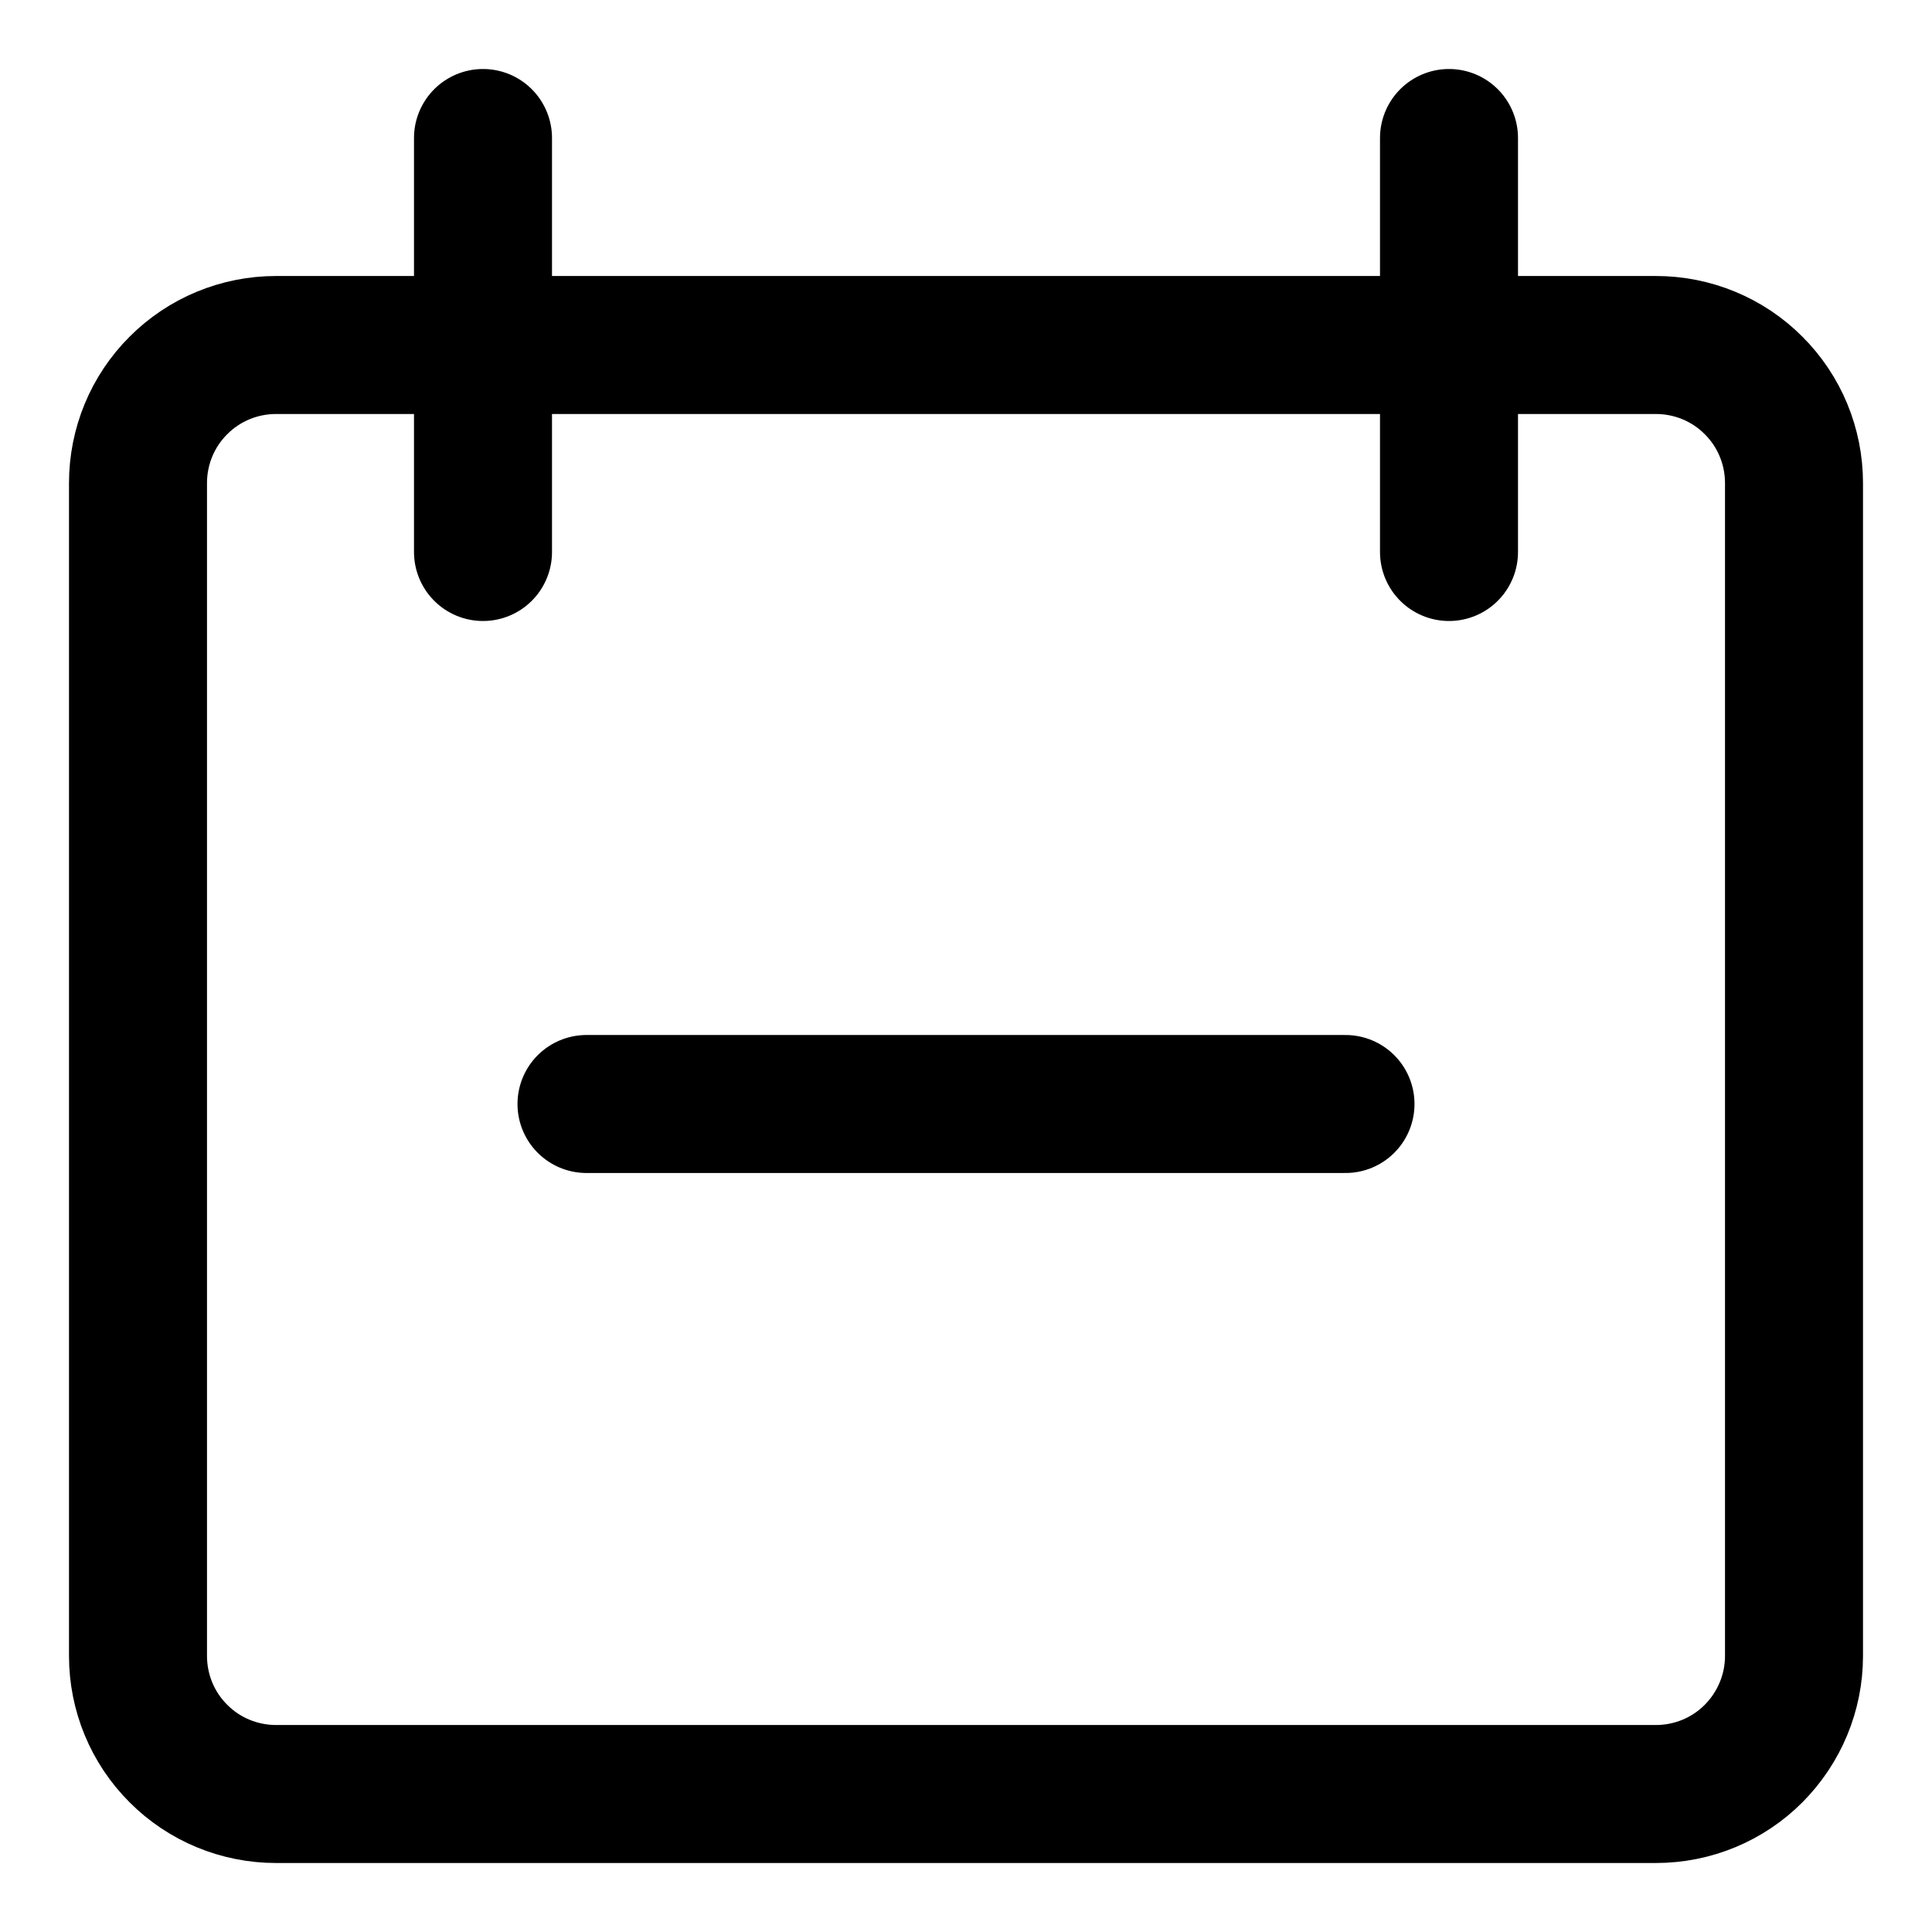 <svg xmlns="http://www.w3.org/2000/svg" fill="none" viewBox="0 0 14 14"><g id="calendar-subtract--calendar-date-day-delete-month-remove-subtract"><path id="Vector" stroke="#000000" stroke-linecap="round" stroke-linejoin="round" d="M9.75 8h-5.5" stroke-width="1"></path><path id="Vector_2" stroke="#000000" stroke-linecap="round" stroke-linejoin="round" d="M2 2.5c-0.265 0 -0.52 0.105 -0.707 0.293C1.105 2.98 1 3.235 1 3.5V12c0 0.265 0.105 0.52 0.293 0.707C1.48 12.895 1.735 13 2 13h10c0.265 0 0.52 -0.105 0.707 -0.293S13 12.265 13 12V3.5c0 -0.265 -0.105 -0.52 -0.293 -0.707C12.52 2.605 12.265 2.5 12 2.5H2Z" stroke-width="1"></path><path id="Vector_3" stroke="#000000" stroke-linecap="round" stroke-linejoin="round" d="M3.5 1v3" stroke-width="1"></path><path id="Vector_4" stroke="#000000" stroke-linecap="round" stroke-linejoin="round" d="M10.5 1v3" stroke-width="1"></path></g></svg>